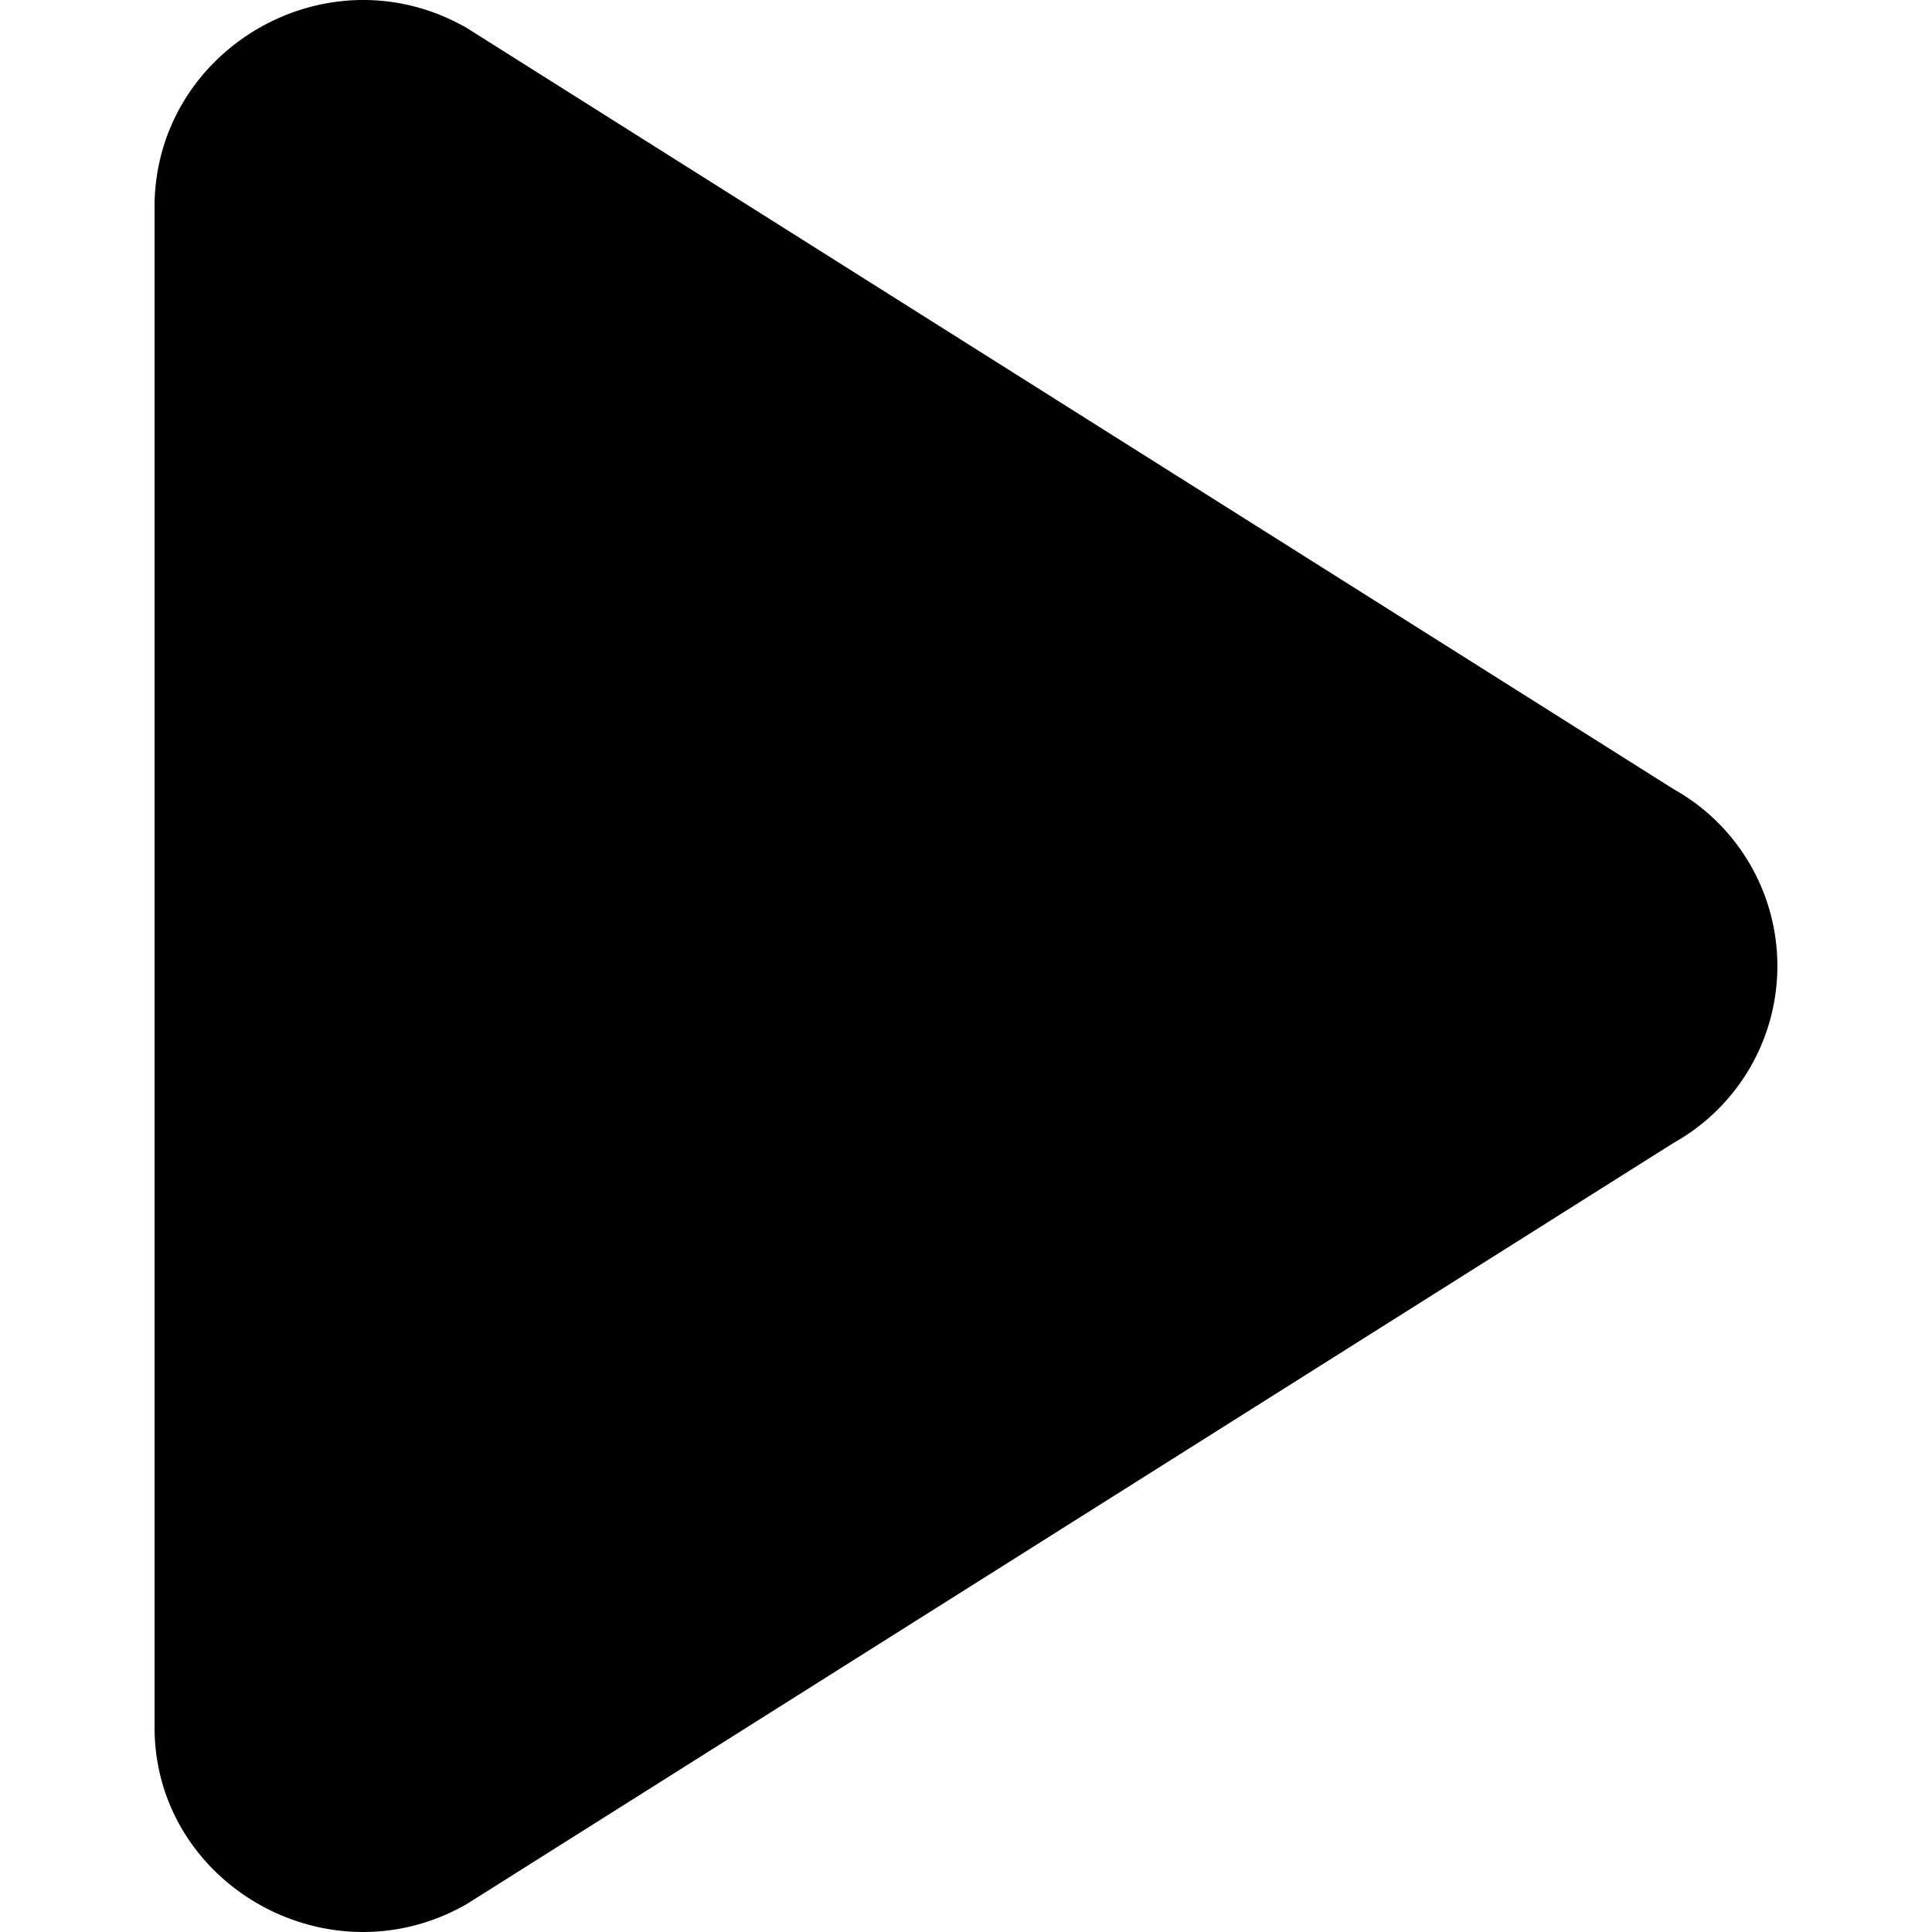 <?xml version="1.0" standalone="no"?><!DOCTYPE svg PUBLIC "-//W3C//DTD SVG 1.1//EN" "http://www.w3.org/Graphics/SVG/1.1/DTD/svg11.dtd"><svg t="1619679739786" class="icon" viewBox="0 0 1024 1024" version="1.1" xmlns="http://www.w3.org/2000/svg" p-id="1752" xmlns:xlink="http://www.w3.org/1999/xlink" width="16" height="16"><defs><style type="text/css"></style></defs><path d="M247.326 14.772l639.668 403.453a107.396 107.396 0 0 1 0 187.555l-639.668 403.453C173.926 1051.258 81.91 998.481 81.91 915.456V108.549C82.873 25.504 173.906-27.253 247.326 14.772z m0 0z" p-id="1753"></path></svg>